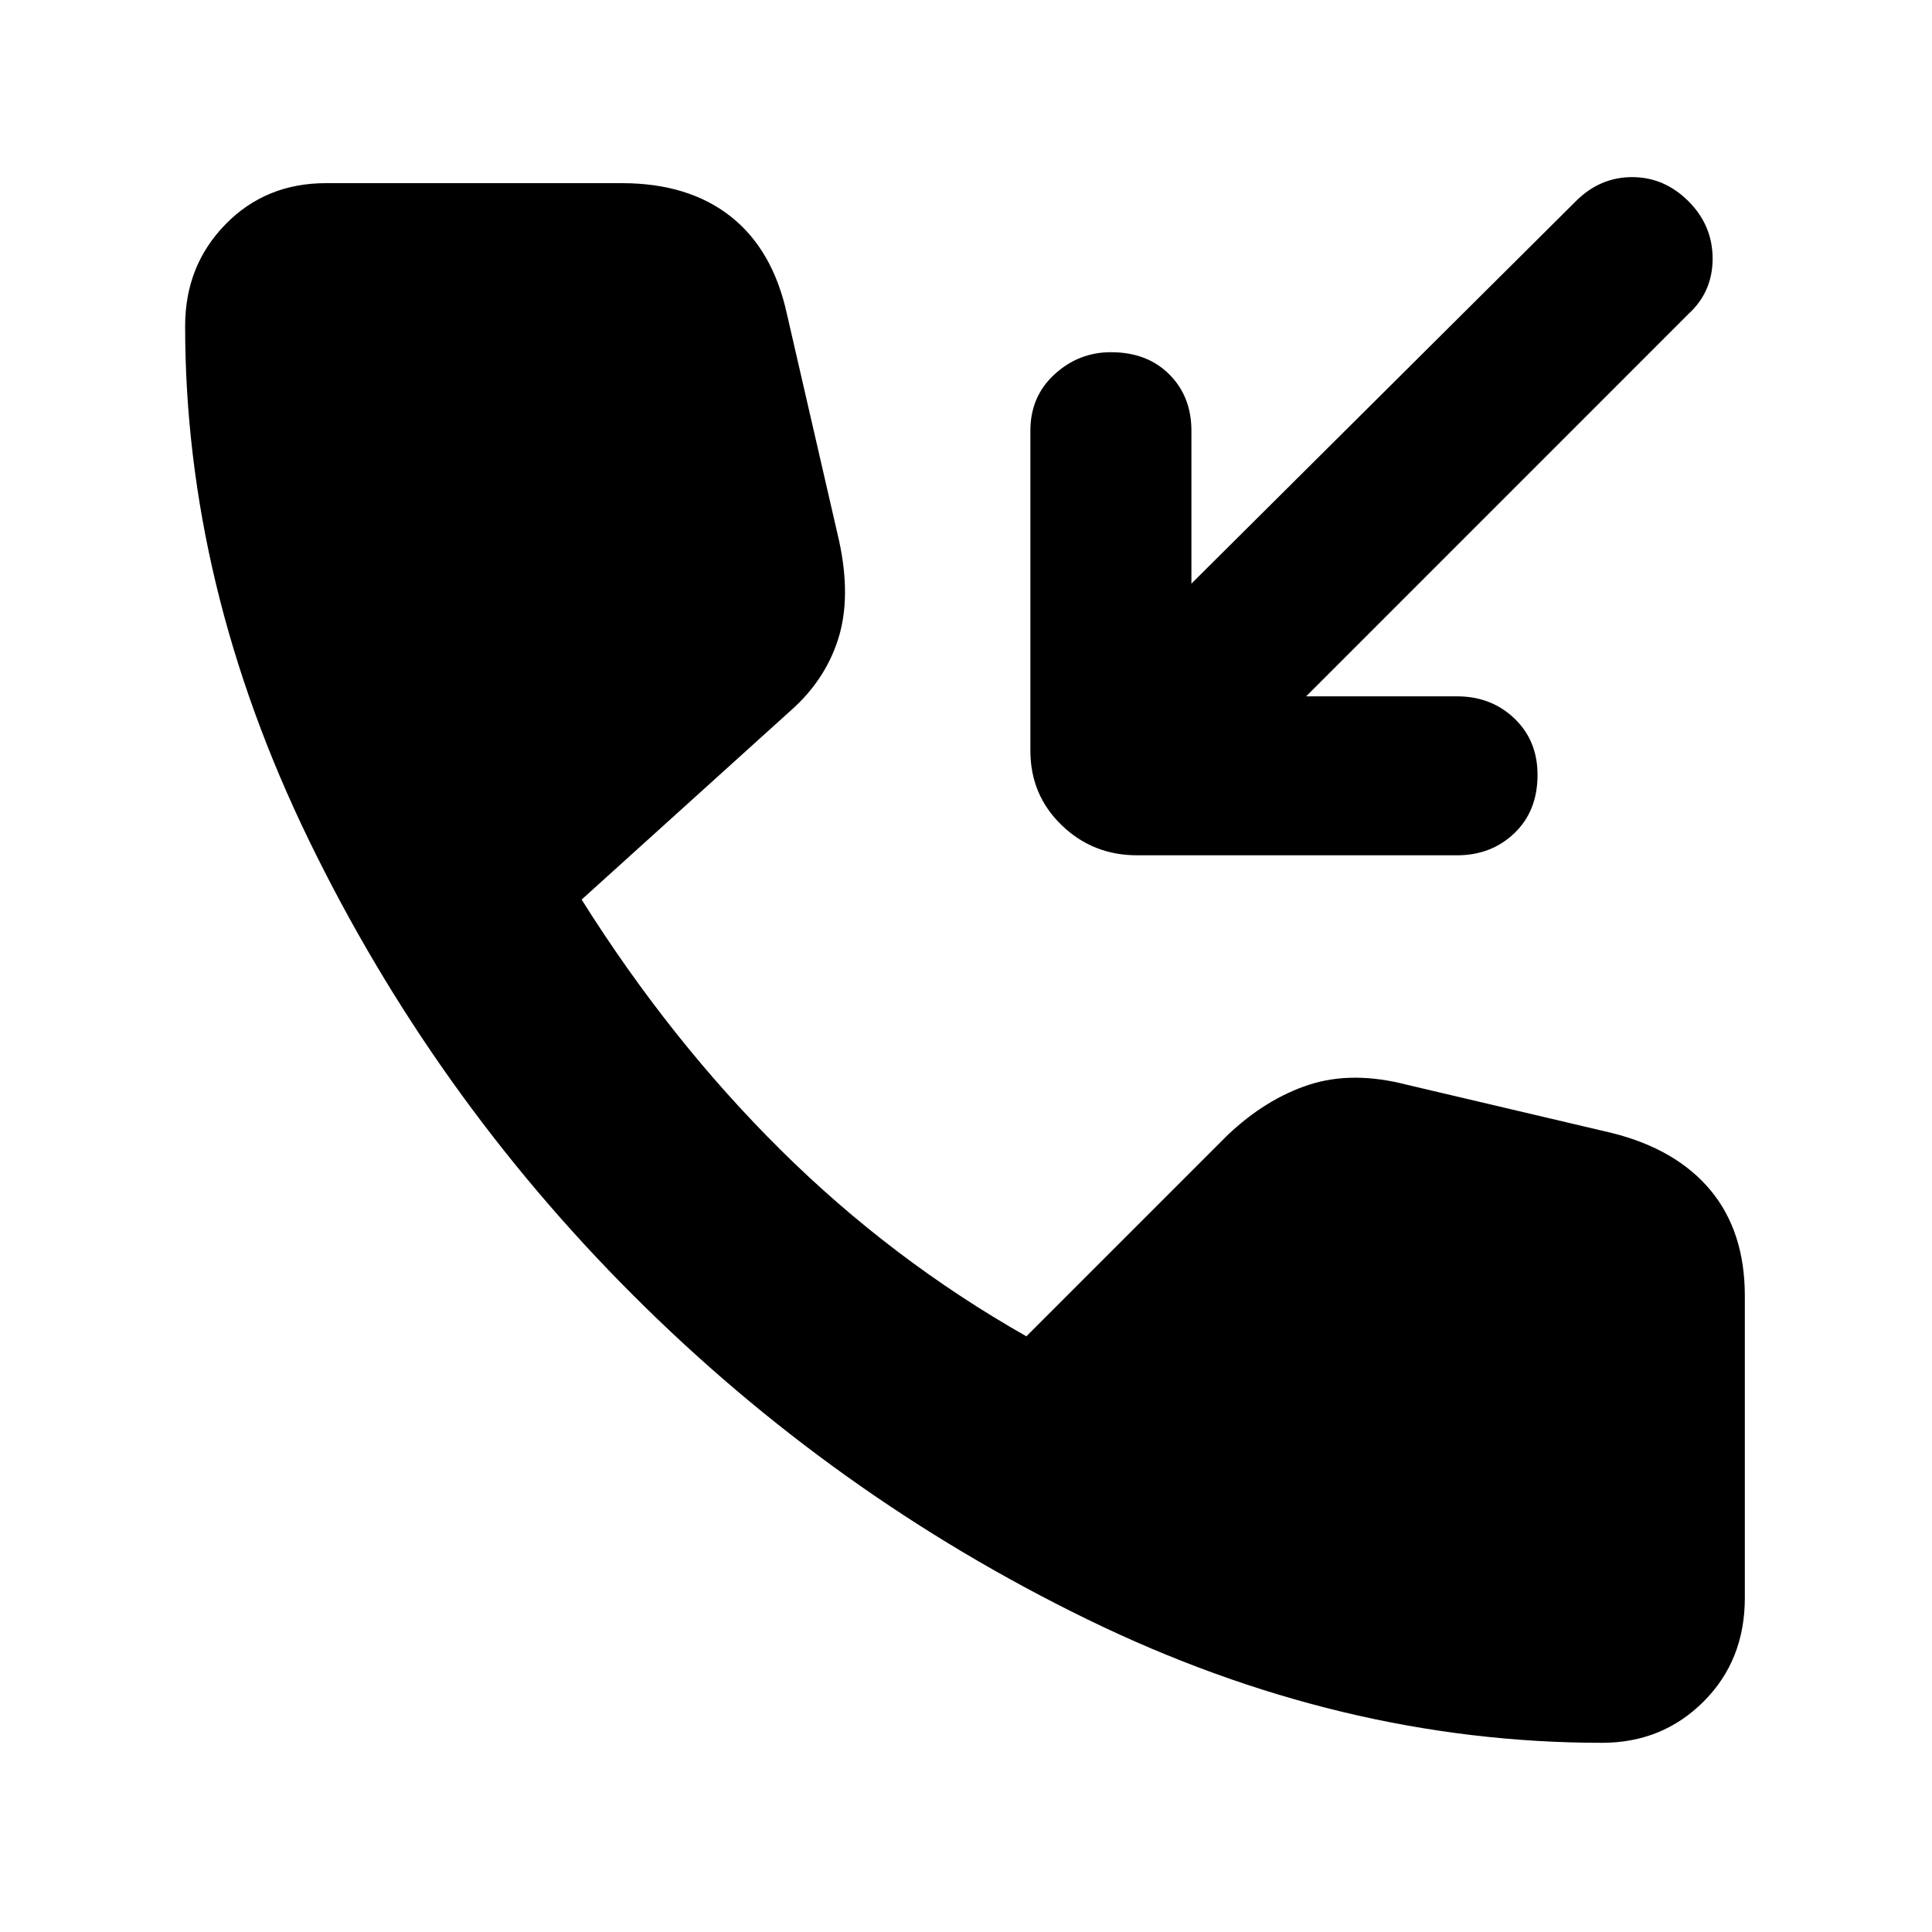 <svg xmlns="http://www.w3.org/2000/svg" height="40" width="40"><path d="M23.542 17.708q-.917 0-1.563-.625-.646-.625-.646-1.541V8.917q0-.709.5-1.167.5-.458 1.167-.458.75 0 1.208.458.459.458.459 1.167v3.166l7.958-7.916q.5-.5 1.167-.5.666 0 1.166.5.5.5.5 1.187 0 .688-.5 1.146l-7.916 7.917h3.125q.708 0 1.187.458.479.458.479 1.167 0 .75-.479 1.208-.479.458-1.187.458Zm9.625 18.375q-5.417 0-10.667-2.562-5.25-2.563-9.396-6.709-4.146-4.145-6.708-9.416Q3.833 12.125 3.833 6.75q0-1.25.834-2.104.833-.854 2.083-.854h6.125q1.375 0 2.25.687.875.688 1.167 2.021l1.083 4.708q.25 1.167-.021 2.021-.271.854-.979 1.479l-4.333 3.917q1.833 2.917 4.125 5.187 2.291 2.271 5.083 3.855l4.167-4.167q.791-.75 1.687-1.042.896-.291 2.021 0l4.25 1q1.333.334 2.042 1.188.708.854.708 2.187v6.25q0 1.292-.854 2.146-.854.854-2.104.854Z"/></svg>